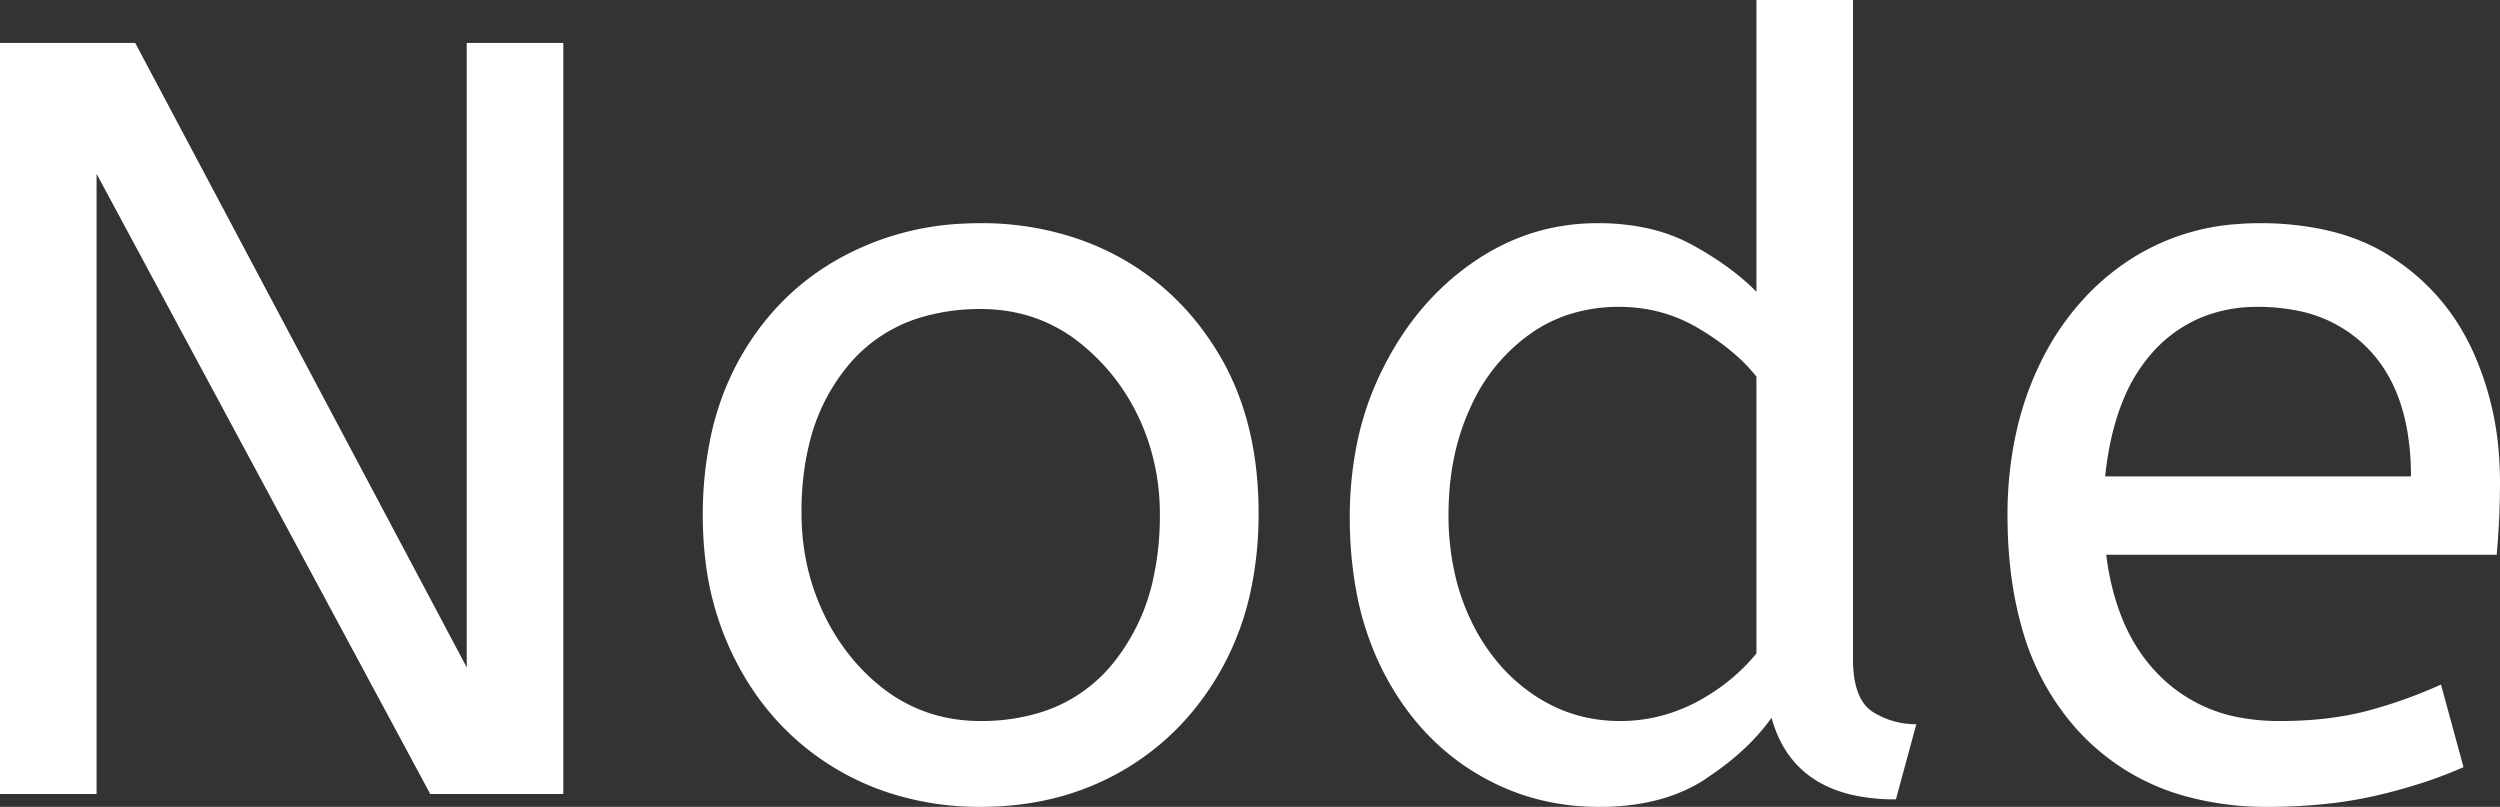 <svg width="11.65" height="3.76" viewBox="0 0 11.65 3.76" xmlns="http://www.w3.org/2000/svg"><rect x="0" y="0" width="11.65" height="3.76" fill="#333333" stroke="none"/><g id="svgGroup" stroke-linecap="round" fill-rule="evenodd" font-size="9pt" stroke="#ffffff" stroke-width="0" fill="#ffffff" style="stroke:#ffffff;stroke-width:0;fill:#ffffff"><path d="M 0.45 3.7 L 0 3.7 L 0 0.2 L 0.63 0.2 L 2.175 3.11 L 2.175 0.2 L 2.625 0.2 L 2.625 3.7 L 2.005 3.7 L 0.45 0.81 L 0.45 3.7 Z M 8.185 1.36 L 8.185 0 L 8.635 0 L 8.635 3.07 A 0.607 0.607 0 0 0 8.64 3.152 Q 8.657 3.273 8.728 3.318 Q 8.82 3.375 8.93 3.375 L 8.835 3.725 A 0.893 0.893 0 0 1 8.622 3.702 Q 8.339 3.632 8.258 3.354 A 0.67 0.67 0 0 1 8.255 3.345 Q 8.147 3.498 7.953 3.626 A 1.591 1.591 0 0 1 7.948 3.63 Q 7.761 3.753 7.483 3.76 A 1.346 1.346 0 0 1 7.45 3.76 Q 7.13 3.76 6.865 3.595 Q 6.6 3.43 6.445 3.128 A 1.377 1.377 0 0 1 6.316 2.73 A 1.861 1.861 0 0 1 6.29 2.415 A 1.697 1.697 0 0 1 6.334 2.019 A 1.398 1.398 0 0 1 6.448 1.71 Q 6.605 1.4 6.868 1.22 Q 7.13 1.04 7.445 1.04 A 1.082 1.082 0 0 1 7.659 1.06 A 0.797 0.797 0 0 1 7.893 1.145 Q 8.036 1.225 8.131 1.309 A 0.83 0.83 0 0 1 8.185 1.36 Z M 11.635 2.585 L 9.815 2.585 A 1.204 1.204 0 0 0 9.872 2.836 Q 9.931 3.006 10.042 3.126 A 0.749 0.749 0 0 0 10.07 3.155 A 0.707 0.707 0 0 0 10.451 3.346 A 1.001 1.001 0 0 0 10.625 3.36 Q 10.85 3.36 11.03 3.313 Q 11.21 3.265 11.375 3.19 L 11.48 3.575 A 2.038 2.038 0 0 1 11.263 3.656 A 2.593 2.593 0 0 1 11.075 3.707 A 1.946 1.946 0 0 1 10.82 3.748 A 2.601 2.601 0 0 1 10.57 3.76 A 1.416 1.416 0 0 1 10.183 3.71 A 1.055 1.055 0 0 1 9.682 3.403 A 1.176 1.176 0 0 1 9.422 2.926 Q 9.372 2.751 9.359 2.542 A 2.356 2.356 0 0 1 9.355 2.4 A 1.768 1.768 0 0 1 9.397 2.009 A 1.442 1.442 0 0 1 9.503 1.702 A 1.232 1.232 0 0 1 9.753 1.348 A 1.144 1.144 0 0 1 9.915 1.217 A 1.052 1.052 0 0 1 10.428 1.044 A 1.31 1.31 0 0 1 10.53 1.04 A 1.428 1.428 0 0 1 10.804 1.065 Q 10.971 1.097 11.104 1.173 A 0.861 0.861 0 0 1 11.152 1.203 Q 11.4 1.365 11.525 1.64 A 1.409 1.409 0 0 1 11.646 2.133 A 1.672 1.672 0 0 1 11.65 2.245 A 3.76 3.76 0 0 1 11.635 2.58 A 3.529 3.529 0 0 1 11.635 2.585 Z M 4.138 3.693 A 1.361 1.361 0 0 0 4.57 3.76 Q 4.94 3.76 5.233 3.59 Q 5.525 3.42 5.695 3.113 A 1.313 1.313 0 0 0 5.828 2.755 A 1.709 1.709 0 0 0 5.865 2.39 Q 5.865 1.975 5.693 1.673 Q 5.52 1.37 5.228 1.205 A 1.242 1.242 0 0 0 4.995 1.104 A 1.387 1.387 0 0 0 4.57 1.04 A 1.566 1.566 0 0 0 4.491 1.042 A 1.308 1.308 0 0 0 3.91 1.205 Q 3.615 1.37 3.445 1.675 A 1.301 1.301 0 0 0 3.308 2.055 A 1.75 1.75 0 0 0 3.275 2.4 A 1.741 1.741 0 0 0 3.288 2.618 A 1.373 1.373 0 0 0 3.443 3.107 Q 3.61 3.415 3.905 3.588 A 1.228 1.228 0 0 0 4.138 3.693 Z M 4.57 3.36 A 0.937 0.937 0 0 0 4.831 3.325 A 0.7 0.7 0 0 0 5.185 3.093 A 0.94 0.94 0 0 0 5.376 2.688 A 1.355 1.355 0 0 0 5.405 2.4 A 1.069 1.069 0 0 0 5.344 2.036 A 1.001 1.001 0 0 0 5.295 1.922 A 0.96 0.96 0 0 0 5.086 1.644 A 0.909 0.909 0 0 0 4.998 1.572 Q 4.81 1.44 4.57 1.44 A 0.962 0.962 0 0 0 4.309 1.474 A 0.702 0.702 0 0 0 3.955 1.7 A 0.894 0.894 0 0 0 3.771 2.069 Q 3.738 2.202 3.735 2.357 A 1.643 1.643 0 0 0 3.735 2.39 Q 3.735 2.65 3.845 2.873 A 0.972 0.972 0 0 0 4.021 3.124 A 0.881 0.881 0 0 0 4.142 3.228 Q 4.33 3.36 4.57 3.36 Z M 8.185 3.045 L 8.185 1.755 A 0.792 0.792 0 0 0 8.079 1.646 Q 8.01 1.587 7.92 1.533 Q 7.75 1.43 7.545 1.43 A 0.747 0.747 0 0 0 7.297 1.47 A 0.669 0.669 0 0 0 7.125 1.56 A 0.835 0.835 0 0 0 6.867 1.867 A 0.996 0.996 0 0 0 6.848 1.908 Q 6.75 2.125 6.75 2.4 A 1.238 1.238 0 0 0 6.78 2.676 A 1.016 1.016 0 0 0 6.855 2.892 A 0.91 0.91 0 0 0 7.007 3.118 A 0.806 0.806 0 0 0 7.143 3.235 Q 7.325 3.36 7.55 3.36 Q 7.735 3.36 7.903 3.273 Q 8.07 3.185 8.185 3.045 Z M 9.81 2.22 L 11.235 2.22 A 1.218 1.218 0 0 0 11.215 1.991 Q 11.173 1.773 11.045 1.635 A 0.624 0.624 0 0 0 10.697 1.446 A 0.92 0.92 0 0 0 10.52 1.43 A 0.679 0.679 0 0 0 10.264 1.477 A 0.626 0.626 0 0 0 10.04 1.632 A 0.758 0.758 0 0 0 9.893 1.867 Q 9.831 2.018 9.81 2.22 Z" vector-effect="non-scaling-stroke"/></g></svg>